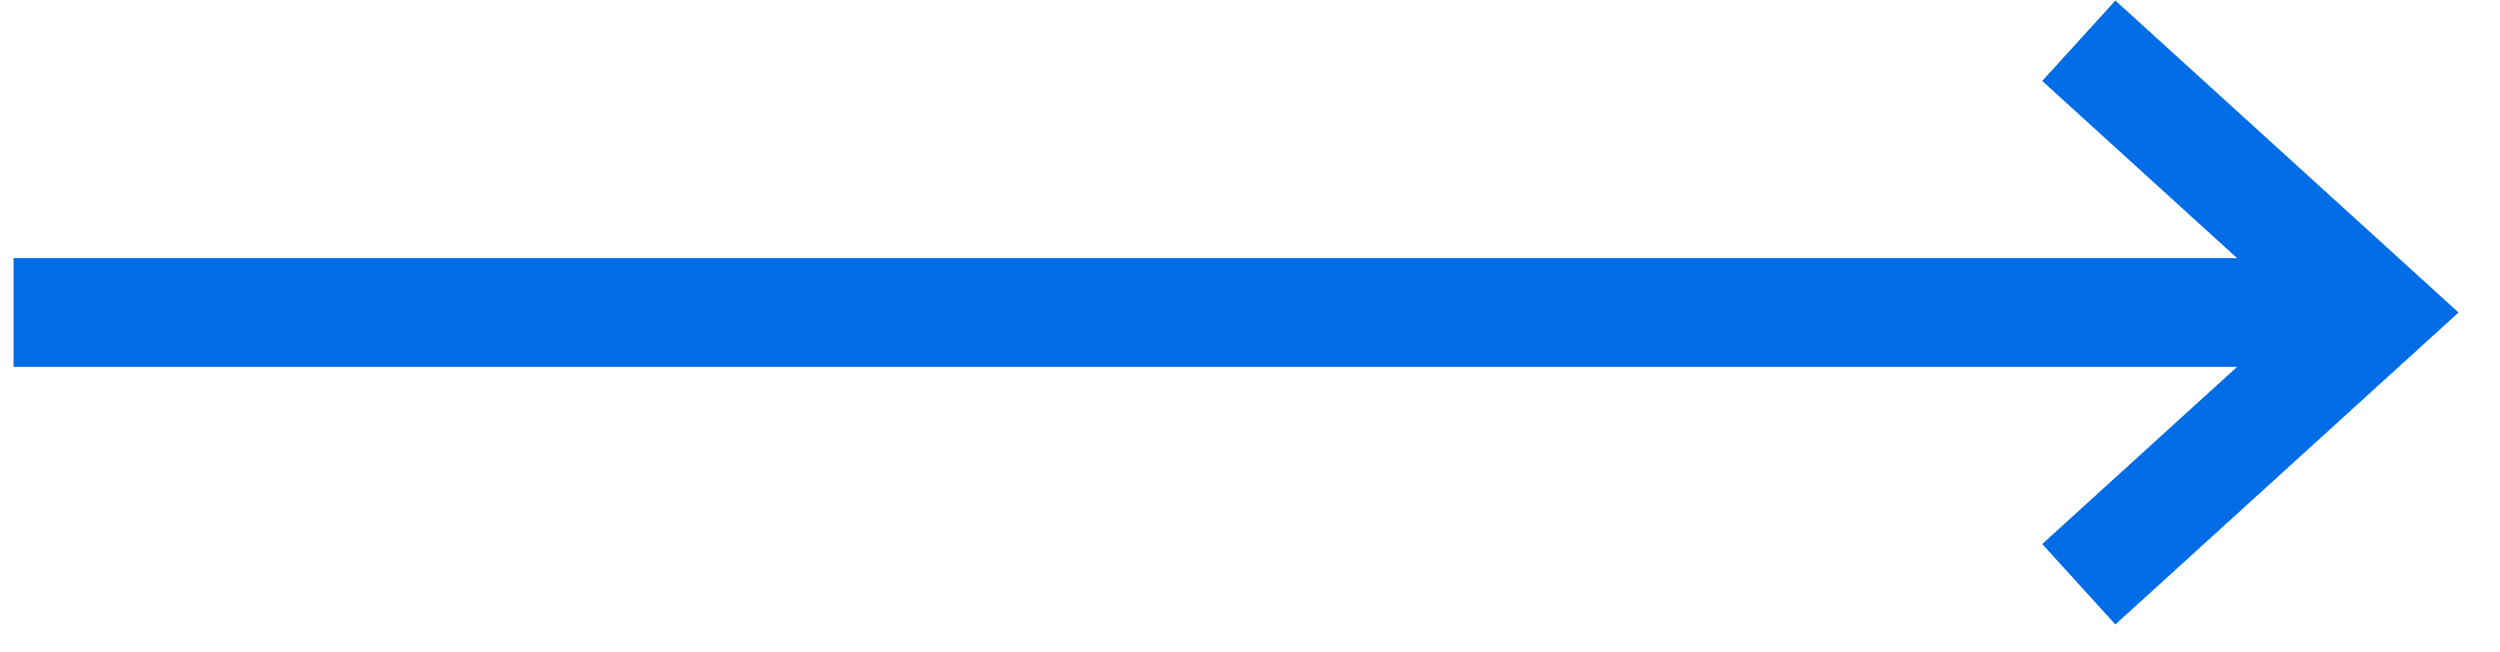 <svg width="46" height="12" viewBox="0 0 46 12" fill="none" xmlns="http://www.w3.org/2000/svg">
<path fill-rule="evenodd" clip-rule="evenodd" d="M44.423 5.01L38.923 0.01L37.577 1.49L41.163 4.75L0.25 4.75V6.75L41.163 6.75L37.577 10.01L38.923 11.49L44.423 6.49L45.237 5.75L44.423 5.01Z" fill="#006DE7"/>
</svg>

